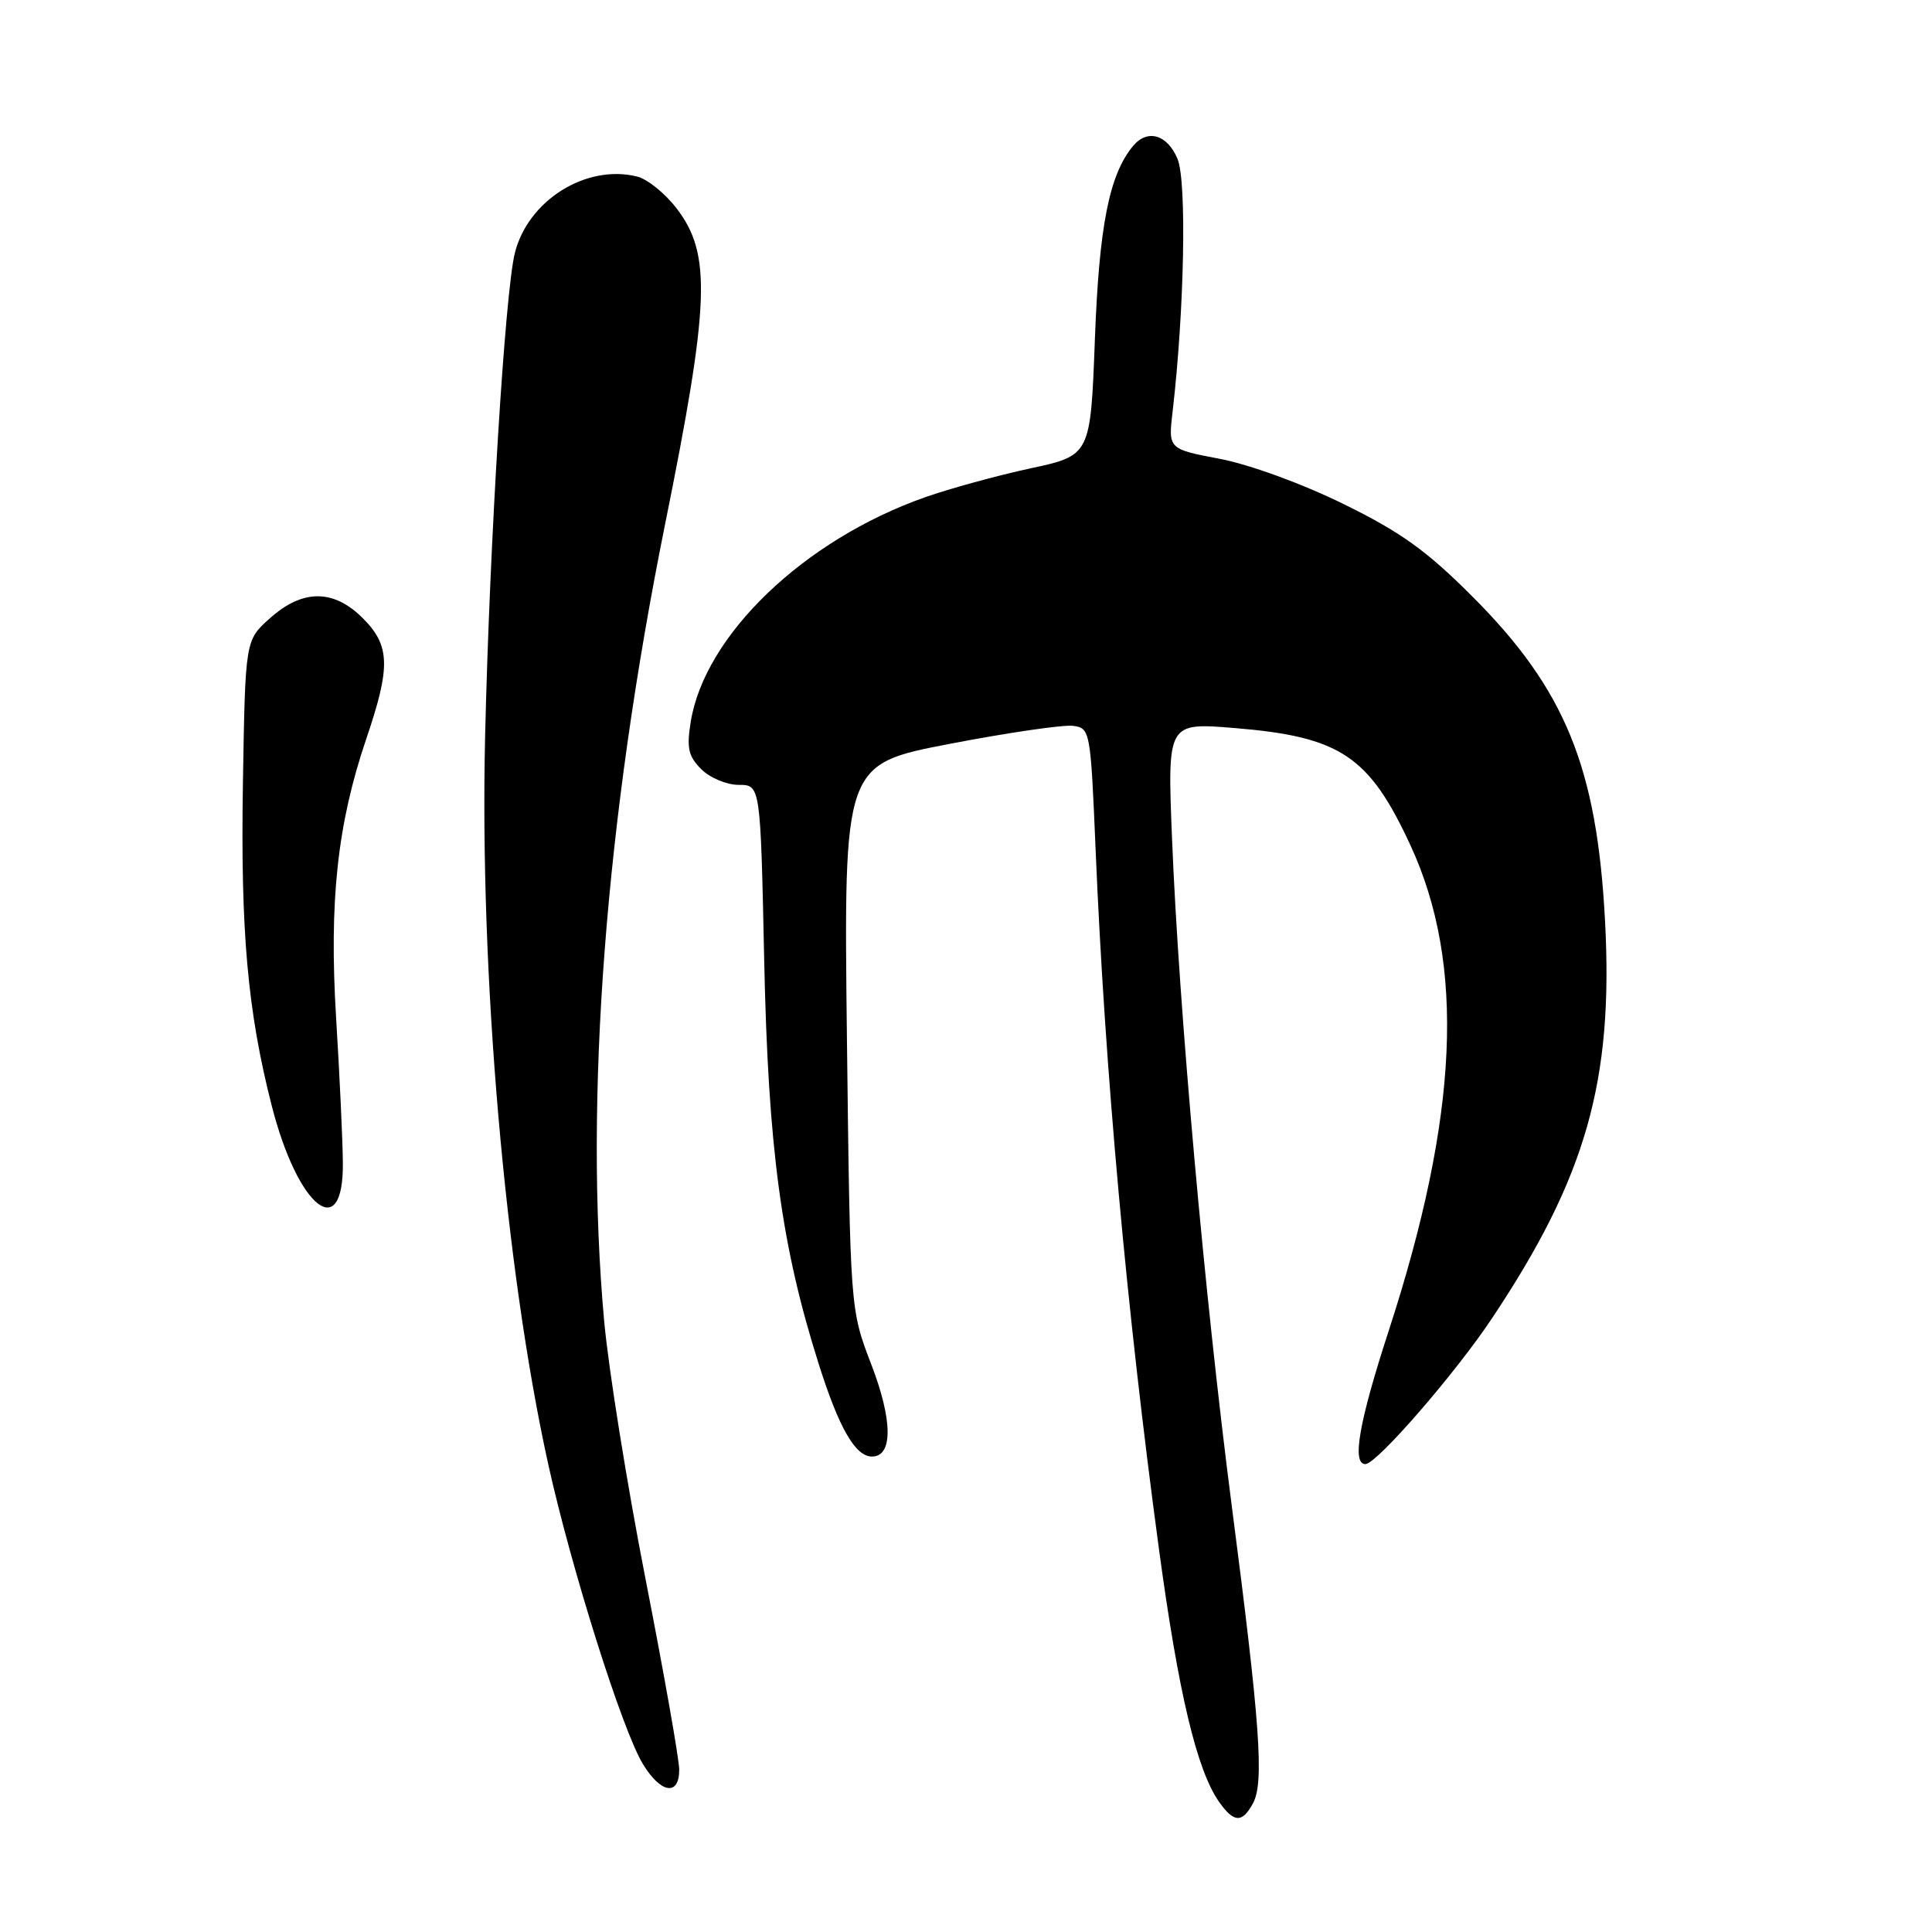 <?xml version="1.0" encoding="UTF-8" standalone="no"?>
<!DOCTYPE svg PUBLIC "-//W3C//DTD SVG 1.1//EN" "http://www.w3.org/Graphics/SVG/1.1/DTD/svg11.dtd" >
<svg xmlns="http://www.w3.org/2000/svg" xmlns:xlink="http://www.w3.org/1999/xlink" version="1.1" viewBox="0 0 256 256">
 <g >
 <path fill="currentColor"
d=" M 166.04 238.92 C 167.52 236.16 166.97 228.43 163.21 199.50 C 159.64 171.99 156.20 133.52 155.30 111.12 C 154.68 95.74 154.68 95.74 163.59 96.47 C 177.61 97.62 181.41 100.16 186.89 112.00 C 194.19 127.79 193.29 147.82 184.01 176.34 C 180.07 188.45 179.10 194.00 180.92 194.00 C 182.41 194.00 192.81 182.03 197.72 174.65 C 210.17 155.97 213.79 143.24 212.68 122.10 C 211.61 101.64 207.39 91.32 195.03 78.97 C 189.01 72.95 185.59 70.49 177.99 66.77 C 172.54 64.09 165.56 61.55 161.64 60.80 C 154.79 59.50 154.79 59.50 155.38 54.50 C 156.93 41.18 157.27 24.06 156.03 21.06 C 154.68 17.82 152.04 17.05 150.14 19.34 C 146.98 23.13 145.64 29.92 145.08 44.93 C 144.50 60.35 144.50 60.35 136.50 62.07 C 132.10 63.02 125.83 64.74 122.57 65.89 C 106.53 71.54 93.37 84.16 91.52 95.67 C 90.97 99.12 91.21 100.21 92.92 101.92 C 94.07 103.07 96.30 104.00 97.88 104.00 C 100.77 104.00 100.77 104.00 101.26 127.25 C 101.79 152.22 103.53 165.09 108.48 180.72 C 111.17 189.23 113.34 193.00 115.54 193.00 C 118.34 193.00 118.30 188.18 115.43 180.74 C 112.65 173.50 112.65 173.50 112.22 137.38 C 111.80 101.26 111.80 101.26 125.87 98.56 C 133.61 97.07 140.97 96.00 142.22 96.18 C 144.45 96.49 144.51 96.85 145.17 112.50 C 146.40 141.78 149.27 173.49 153.58 205.35 C 156.14 224.29 158.59 234.58 161.53 238.75 C 163.50 241.55 164.61 241.59 166.04 238.92 Z  M 90.00 234.50 C 90.00 233.13 87.99 221.76 85.54 209.25 C 83.09 196.74 80.62 181.32 80.05 175.00 C 77.39 145.62 80.21 108.73 88.12 69.50 C 94.05 40.14 94.29 33.69 89.68 27.65 C 88.16 25.65 85.80 23.74 84.45 23.40 C 77.68 21.70 69.93 26.56 68.21 33.57 C 66.91 38.90 64.88 71.86 64.28 97.57 C 63.54 129.09 66.92 168.06 72.64 194.00 C 75.69 207.81 82.45 229.25 85.19 233.75 C 87.56 237.65 90.00 238.03 90.00 234.50 Z  M 45.43 153.98 C 45.40 150.97 45.00 142.40 44.54 134.94 C 43.59 119.41 44.70 109.17 48.55 97.85 C 51.78 88.34 51.70 85.55 48.08 81.92 C 44.20 78.04 40.10 78.04 35.77 81.92 C 32.50 84.83 32.50 84.83 32.19 103.64 C 31.86 123.41 32.80 133.97 36.01 146.53 C 39.48 160.09 45.57 164.91 45.43 153.98 Z "/>
</g>
</svg>